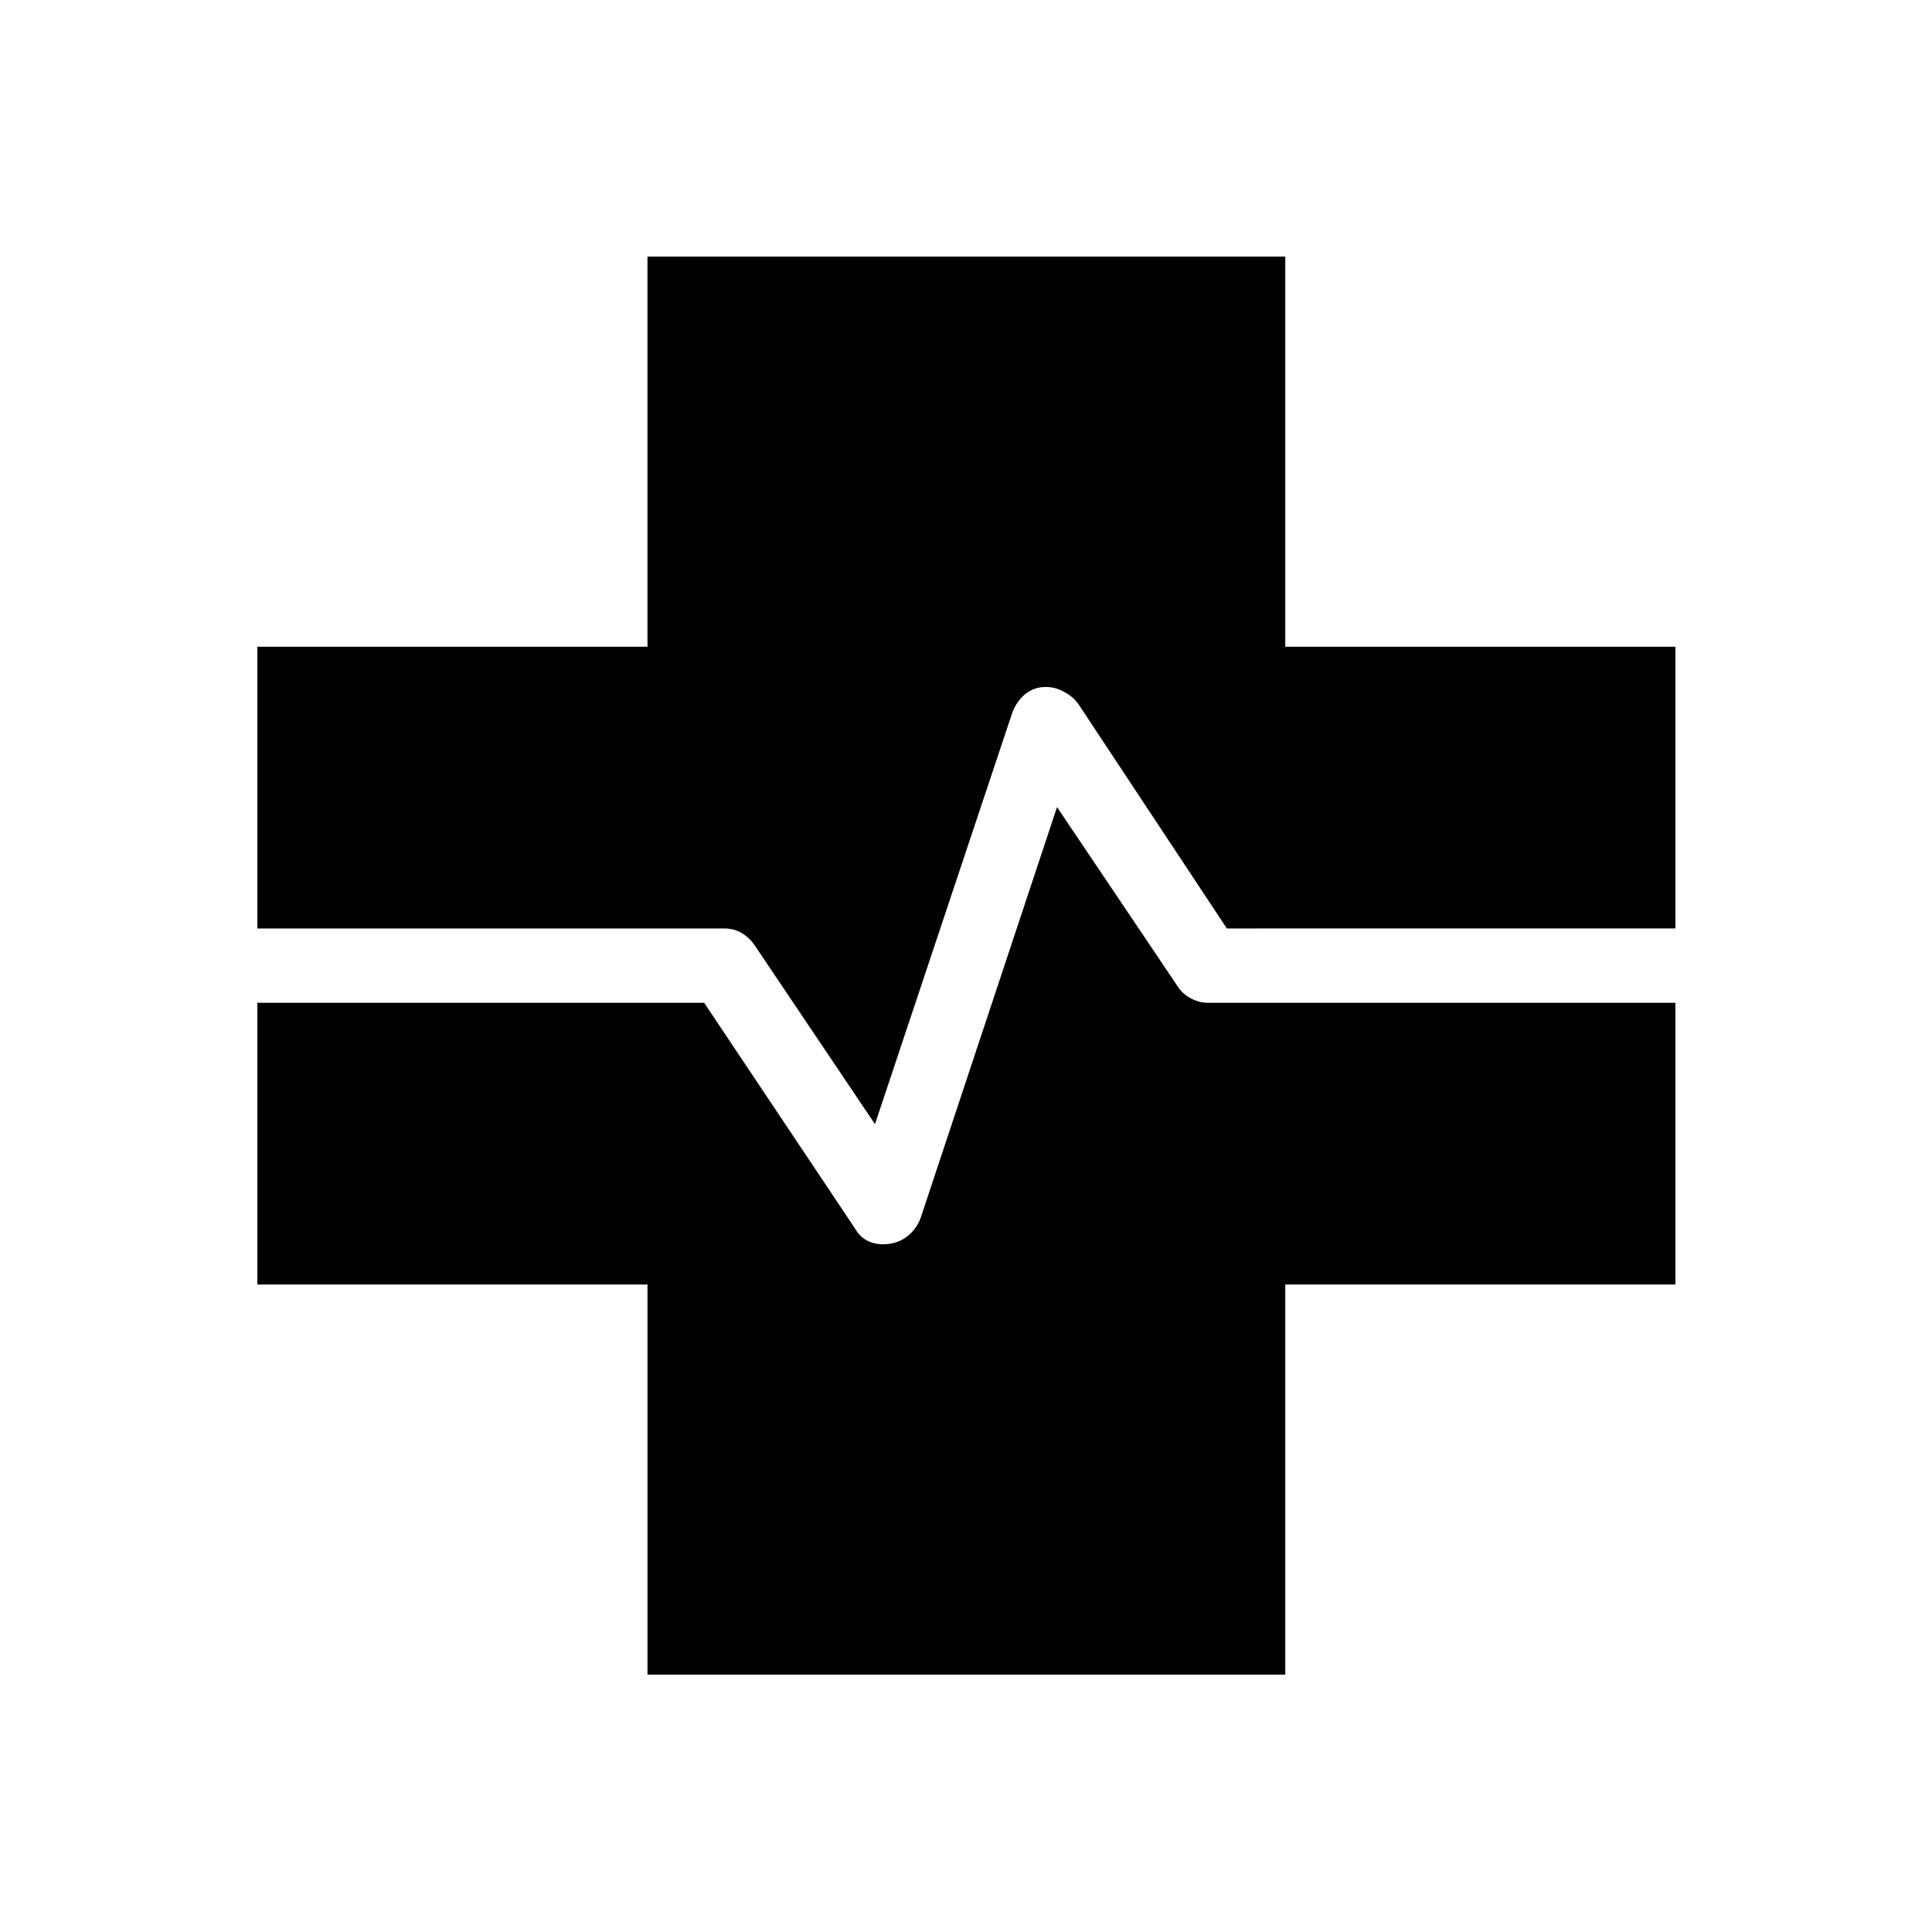 <svg xmlns="http://www.w3.org/2000/svg" height="24" viewBox="0 -960 960 960" width="24"><path d="M321.73-127.88v-193.85H127.88v-140h222l74.71 111.77q2.37 4.23 5.95 6.23t8.39 2q6.27 0 11.15-3.4 4.88-3.41 7.29-9.39l67.86-204.44 59.42 88.31q2.52 4.24 6.78 6.58t8.7 2.34H832.5v140H638.65v193.85H321.73Zm113.04-273.54-59.92-89.08q-2.7-3.77-6.44-5.96t-8.5-2.19H127.88v-140h193.85V-832.5h316.92v193.85H832.5v140H609.62l-74.03-111.88q-2.55-3.37-6.91-5.75-4.36-2.37-8.95-2.37-5.96 0-10.33 3.59-4.36 3.6-6.44 9.33l-68.19 204.31Z"/></svg>